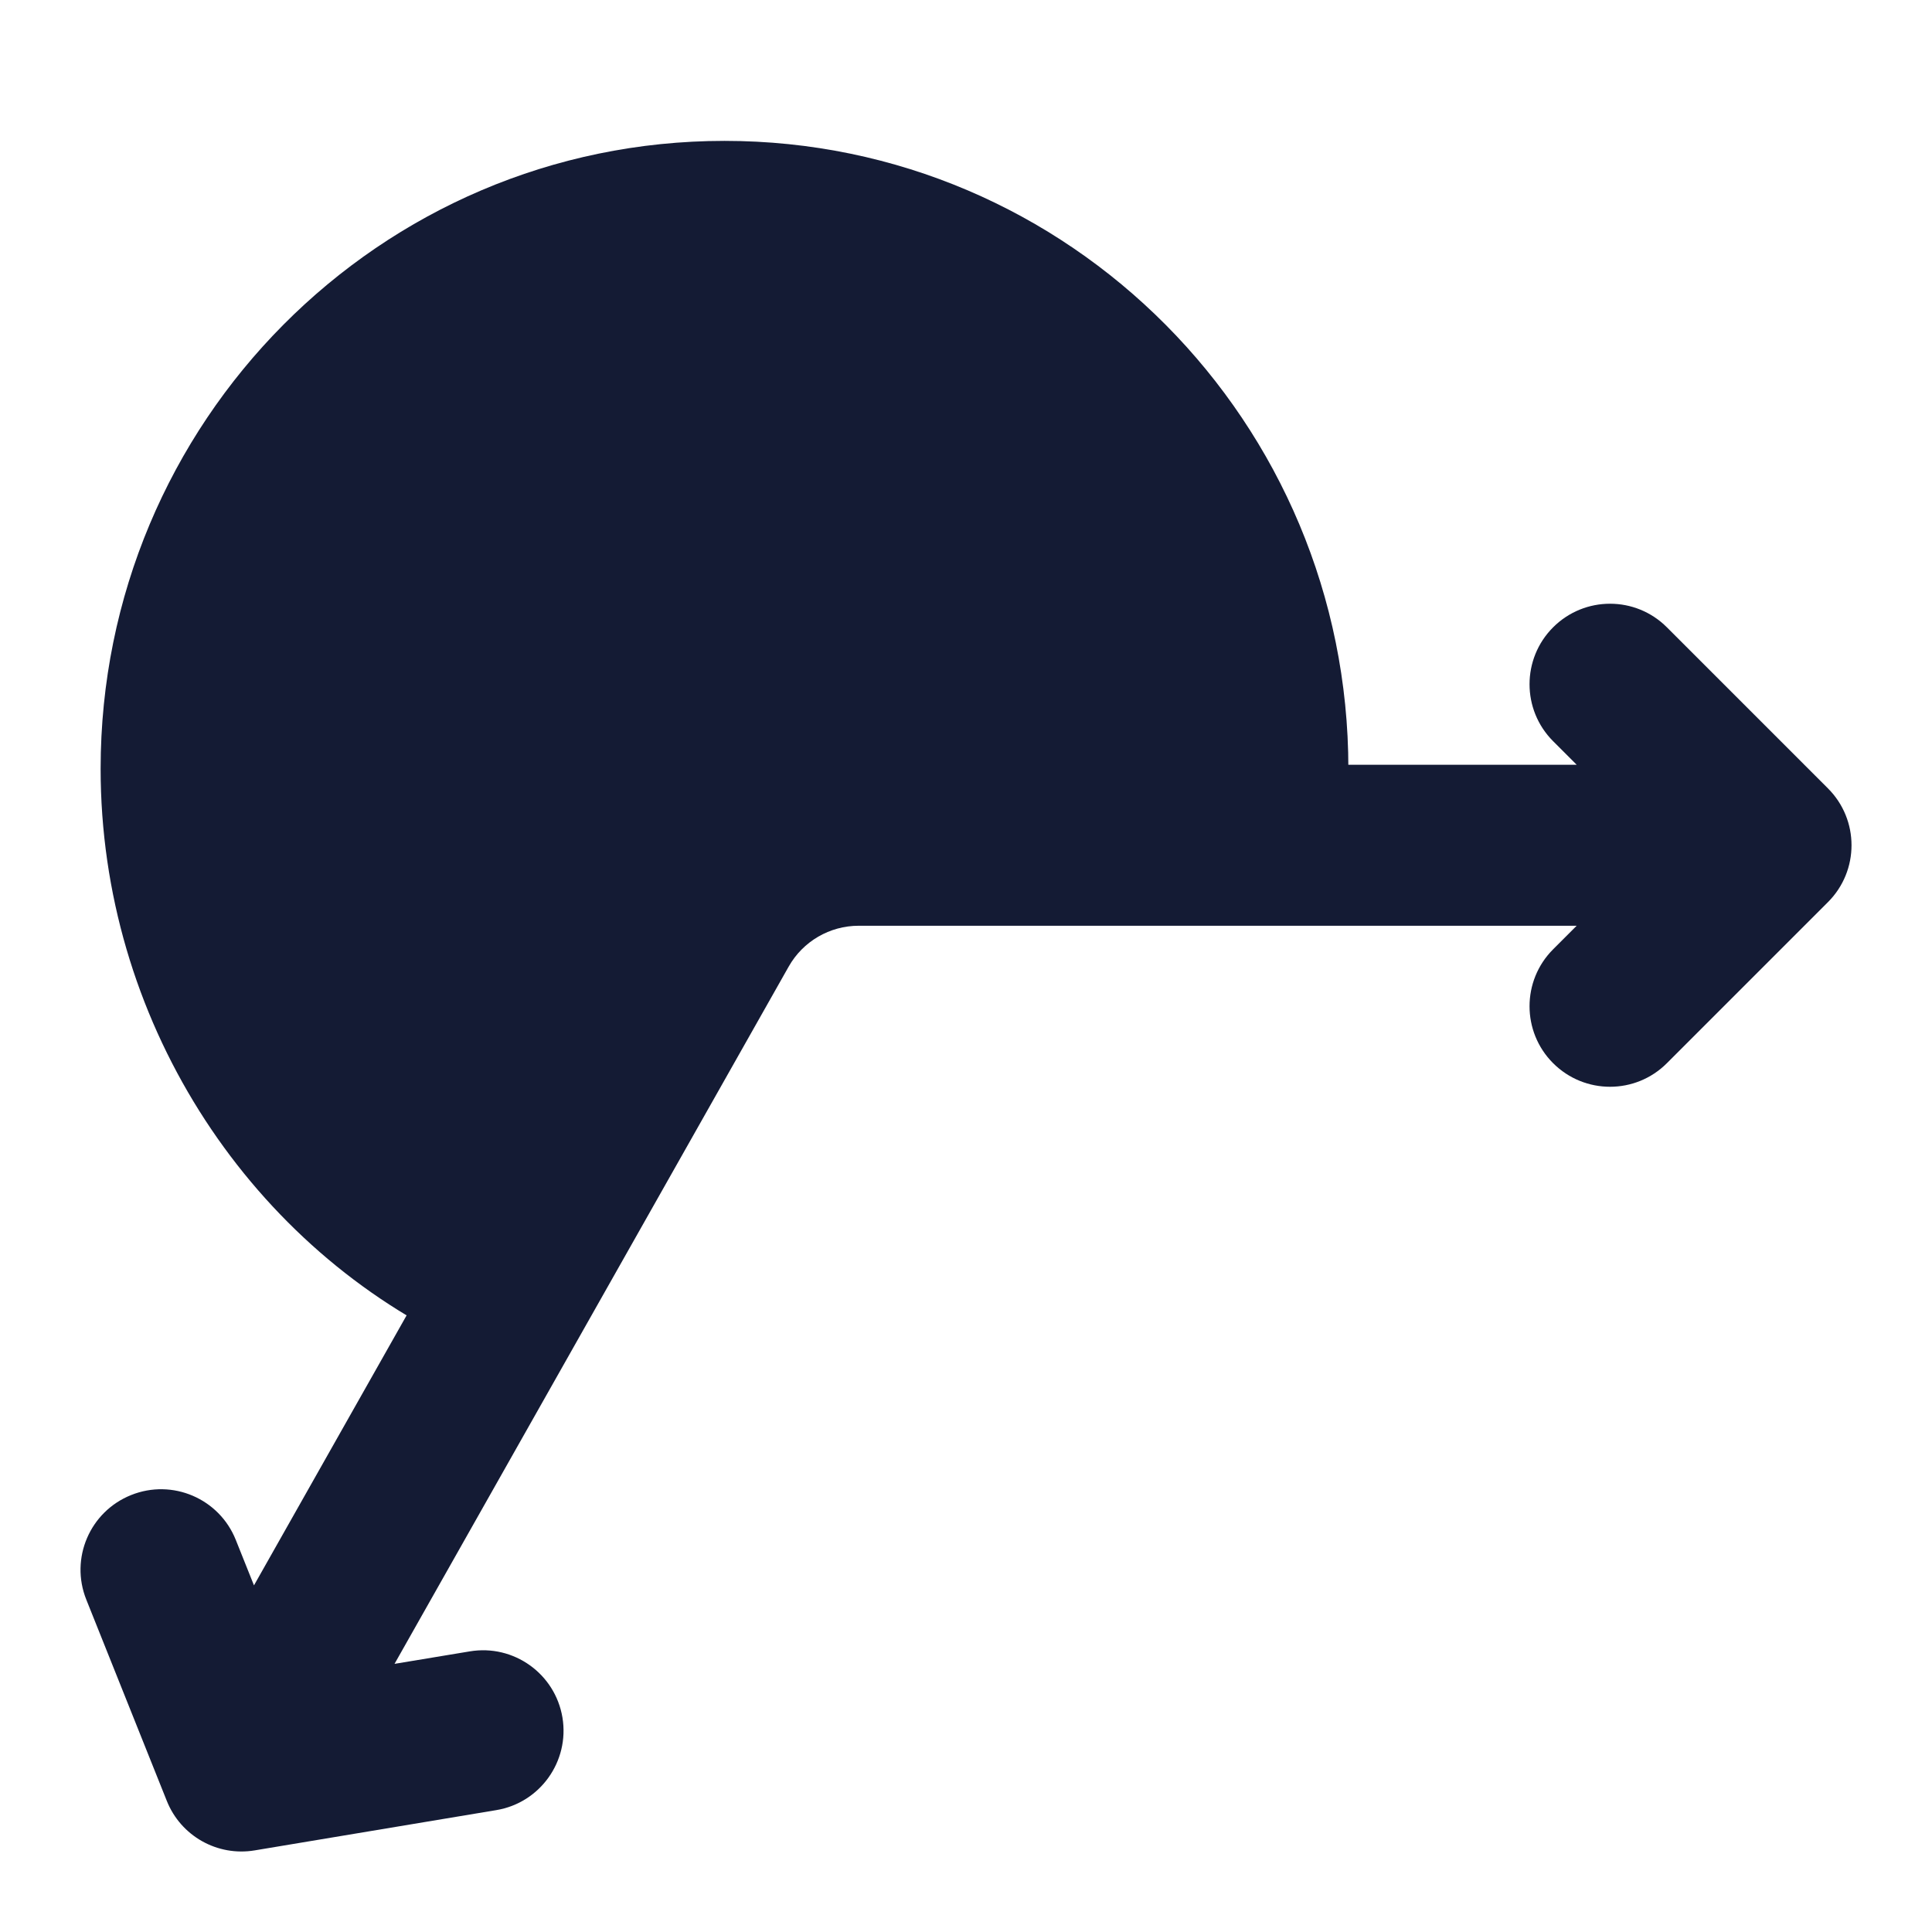<svg width="24" height="24" viewBox="0 0 24 24" fill="none" xmlns="http://www.w3.org/2000/svg">
<path fill-rule="evenodd" clip-rule="evenodd" d="M1.25 9.549C1.25 5.247 4.715 1.75 9 1.75C13.285 1.75 16.75 5.247 16.75 9.549C16.75 9.905 16.726 10.256 16.68 10.6C16.63 10.972 16.312 11.25 15.937 11.25H10.667C10.216 11.25 9.801 11.492 9.579 11.885L6.963 16.527C6.765 16.878 6.325 17.01 5.966 16.826L5.666 16.672C3.045 15.413 1.25 12.644 1.25 9.549Z" fill="#141B34"/>
<path fill-rule="evenodd" clip-rule="evenodd" d="M19.293 7.793C19.684 7.402 20.317 7.402 20.707 7.793L22.707 9.793C23.098 10.183 23.098 10.817 22.707 11.207L20.707 13.207C20.317 13.598 19.684 13.598 19.293 13.207C18.903 12.817 18.903 12.183 19.293 11.793L19.586 11.5H10.667C10.307 11.5 9.974 11.694 9.797 12.008L4.901 20.669L5.836 20.514C6.381 20.423 6.896 20.791 6.987 21.336C7.077 21.88 6.709 22.396 6.165 22.486L3.165 22.986C2.701 23.064 2.246 22.808 2.072 22.371L1.072 19.871C0.867 19.359 1.116 18.777 1.629 18.572C2.142 18.366 2.724 18.616 2.929 19.129L3.155 19.694L8.056 11.024C8.588 10.082 9.586 9.5 10.667 9.5H19.586L19.293 9.207C18.903 8.817 18.903 8.183 19.293 7.793Z" fill="#141B34"/>
</svg>

